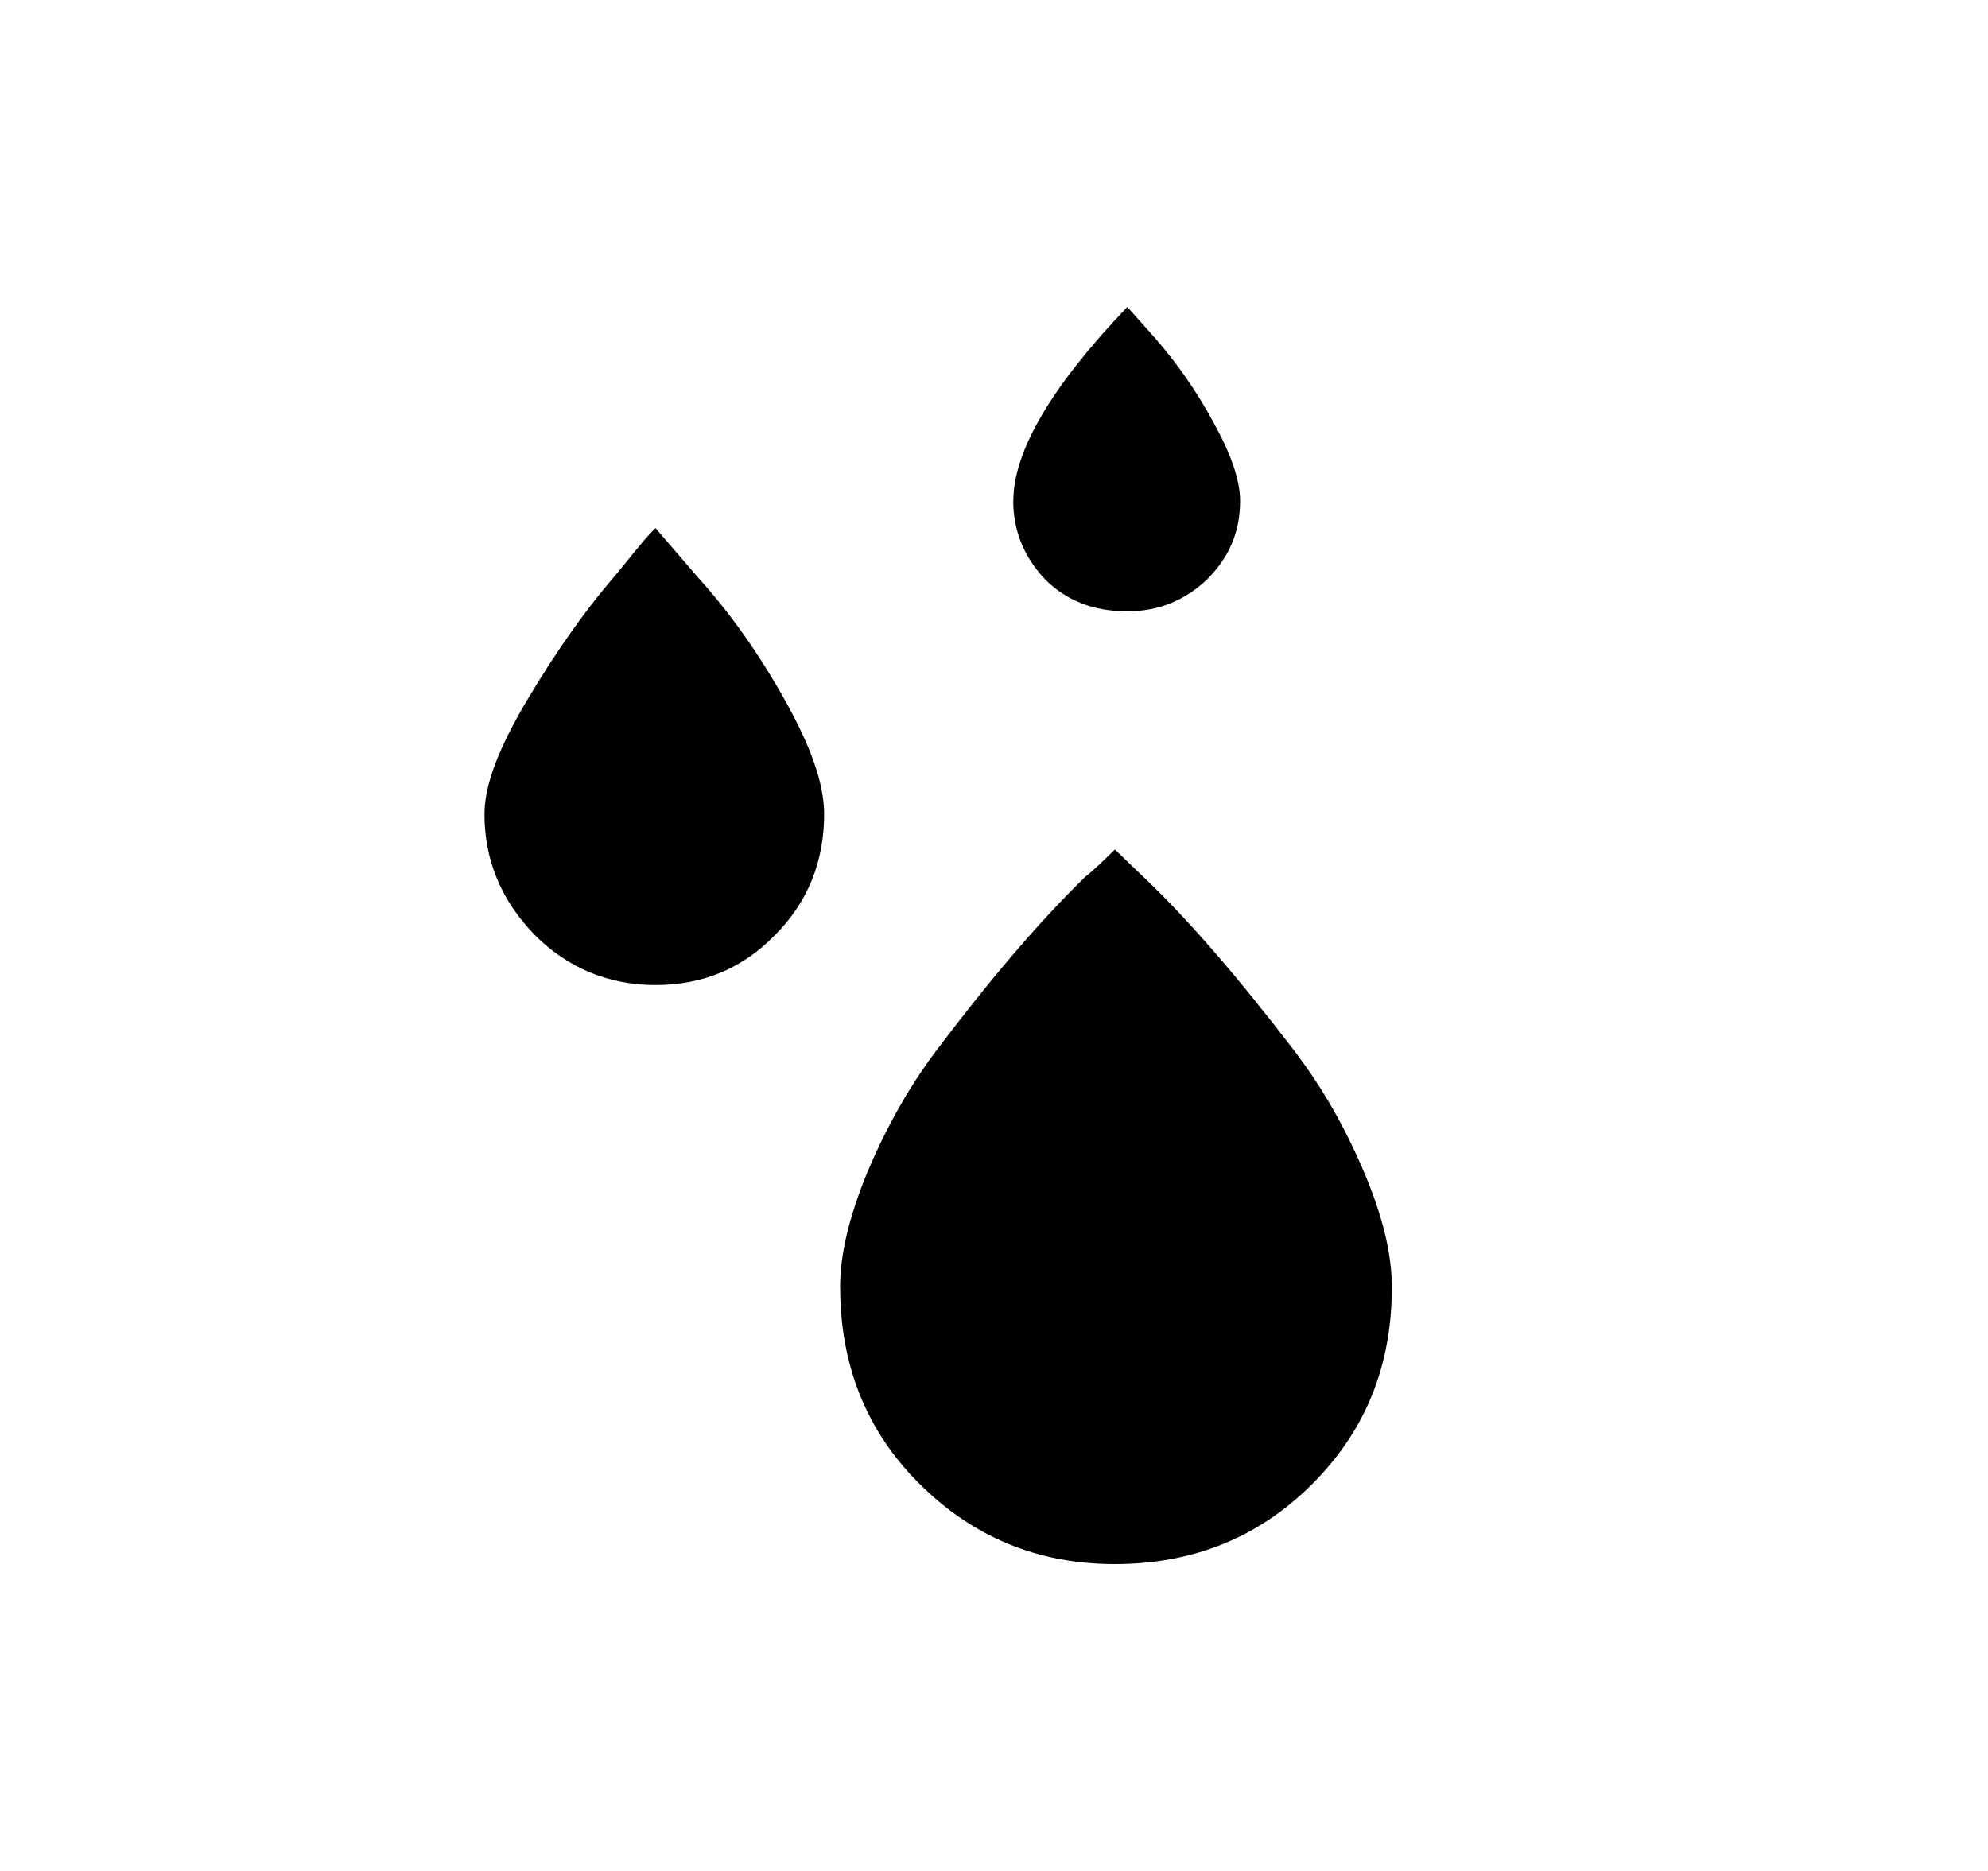 <!-- Generated by IcoMoon.io -->
<svg version="1.1" xmlns="http://www.w3.org/2000/svg" width="34" height="32" viewBox="0 0 34 32">
<title>raindrops</title>
<path d="M8.286 13.924c0-0.507 0.253-1.15 0.741-1.969s0.975-1.501 1.423-2.027c0.117-0.136 0.273-0.331 0.448-0.546s0.292-0.331 0.312-0.351l0.721 0.838c0.546 0.604 1.033 1.287 1.482 2.086s0.682 1.443 0.682 1.969c0 0.799-0.273 1.501-0.838 2.066-0.546 0.565-1.228 0.858-2.047 0.858-0.799 0-1.501-0.292-2.066-0.858-0.565-0.585-0.858-1.267-0.858-2.066zM14.368 22.014c0-0.565 0.156-1.209 0.468-1.969 0.312-0.741 0.702-1.443 1.17-2.066 0.897-1.189 1.735-2.183 2.554-2.982 0.078-0.058 0.253-0.214 0.507-0.468l0.487 0.468c0.76 0.721 1.618 1.715 2.573 2.963 0.507 0.663 0.897 1.365 1.209 2.105s0.468 1.384 0.468 1.949c0 1.345-0.448 2.456-1.365 3.372s-2.047 1.365-3.372 1.365c-1.326 0-2.437-0.468-3.353-1.384s-1.345-2.047-1.345-3.353zM17.331 8.564c0-0.838 0.643-1.949 1.949-3.314l0.487 0.546c0.37 0.429 0.702 0.897 0.994 1.443 0.292 0.526 0.448 0.975 0.448 1.326 0 0.546-0.195 0.975-0.565 1.345-0.37 0.351-0.819 0.546-1.365 0.546-0.565 0-1.033-0.175-1.404-0.546-0.351-0.37-0.546-0.819-0.546-1.345z"></path>
</svg>
